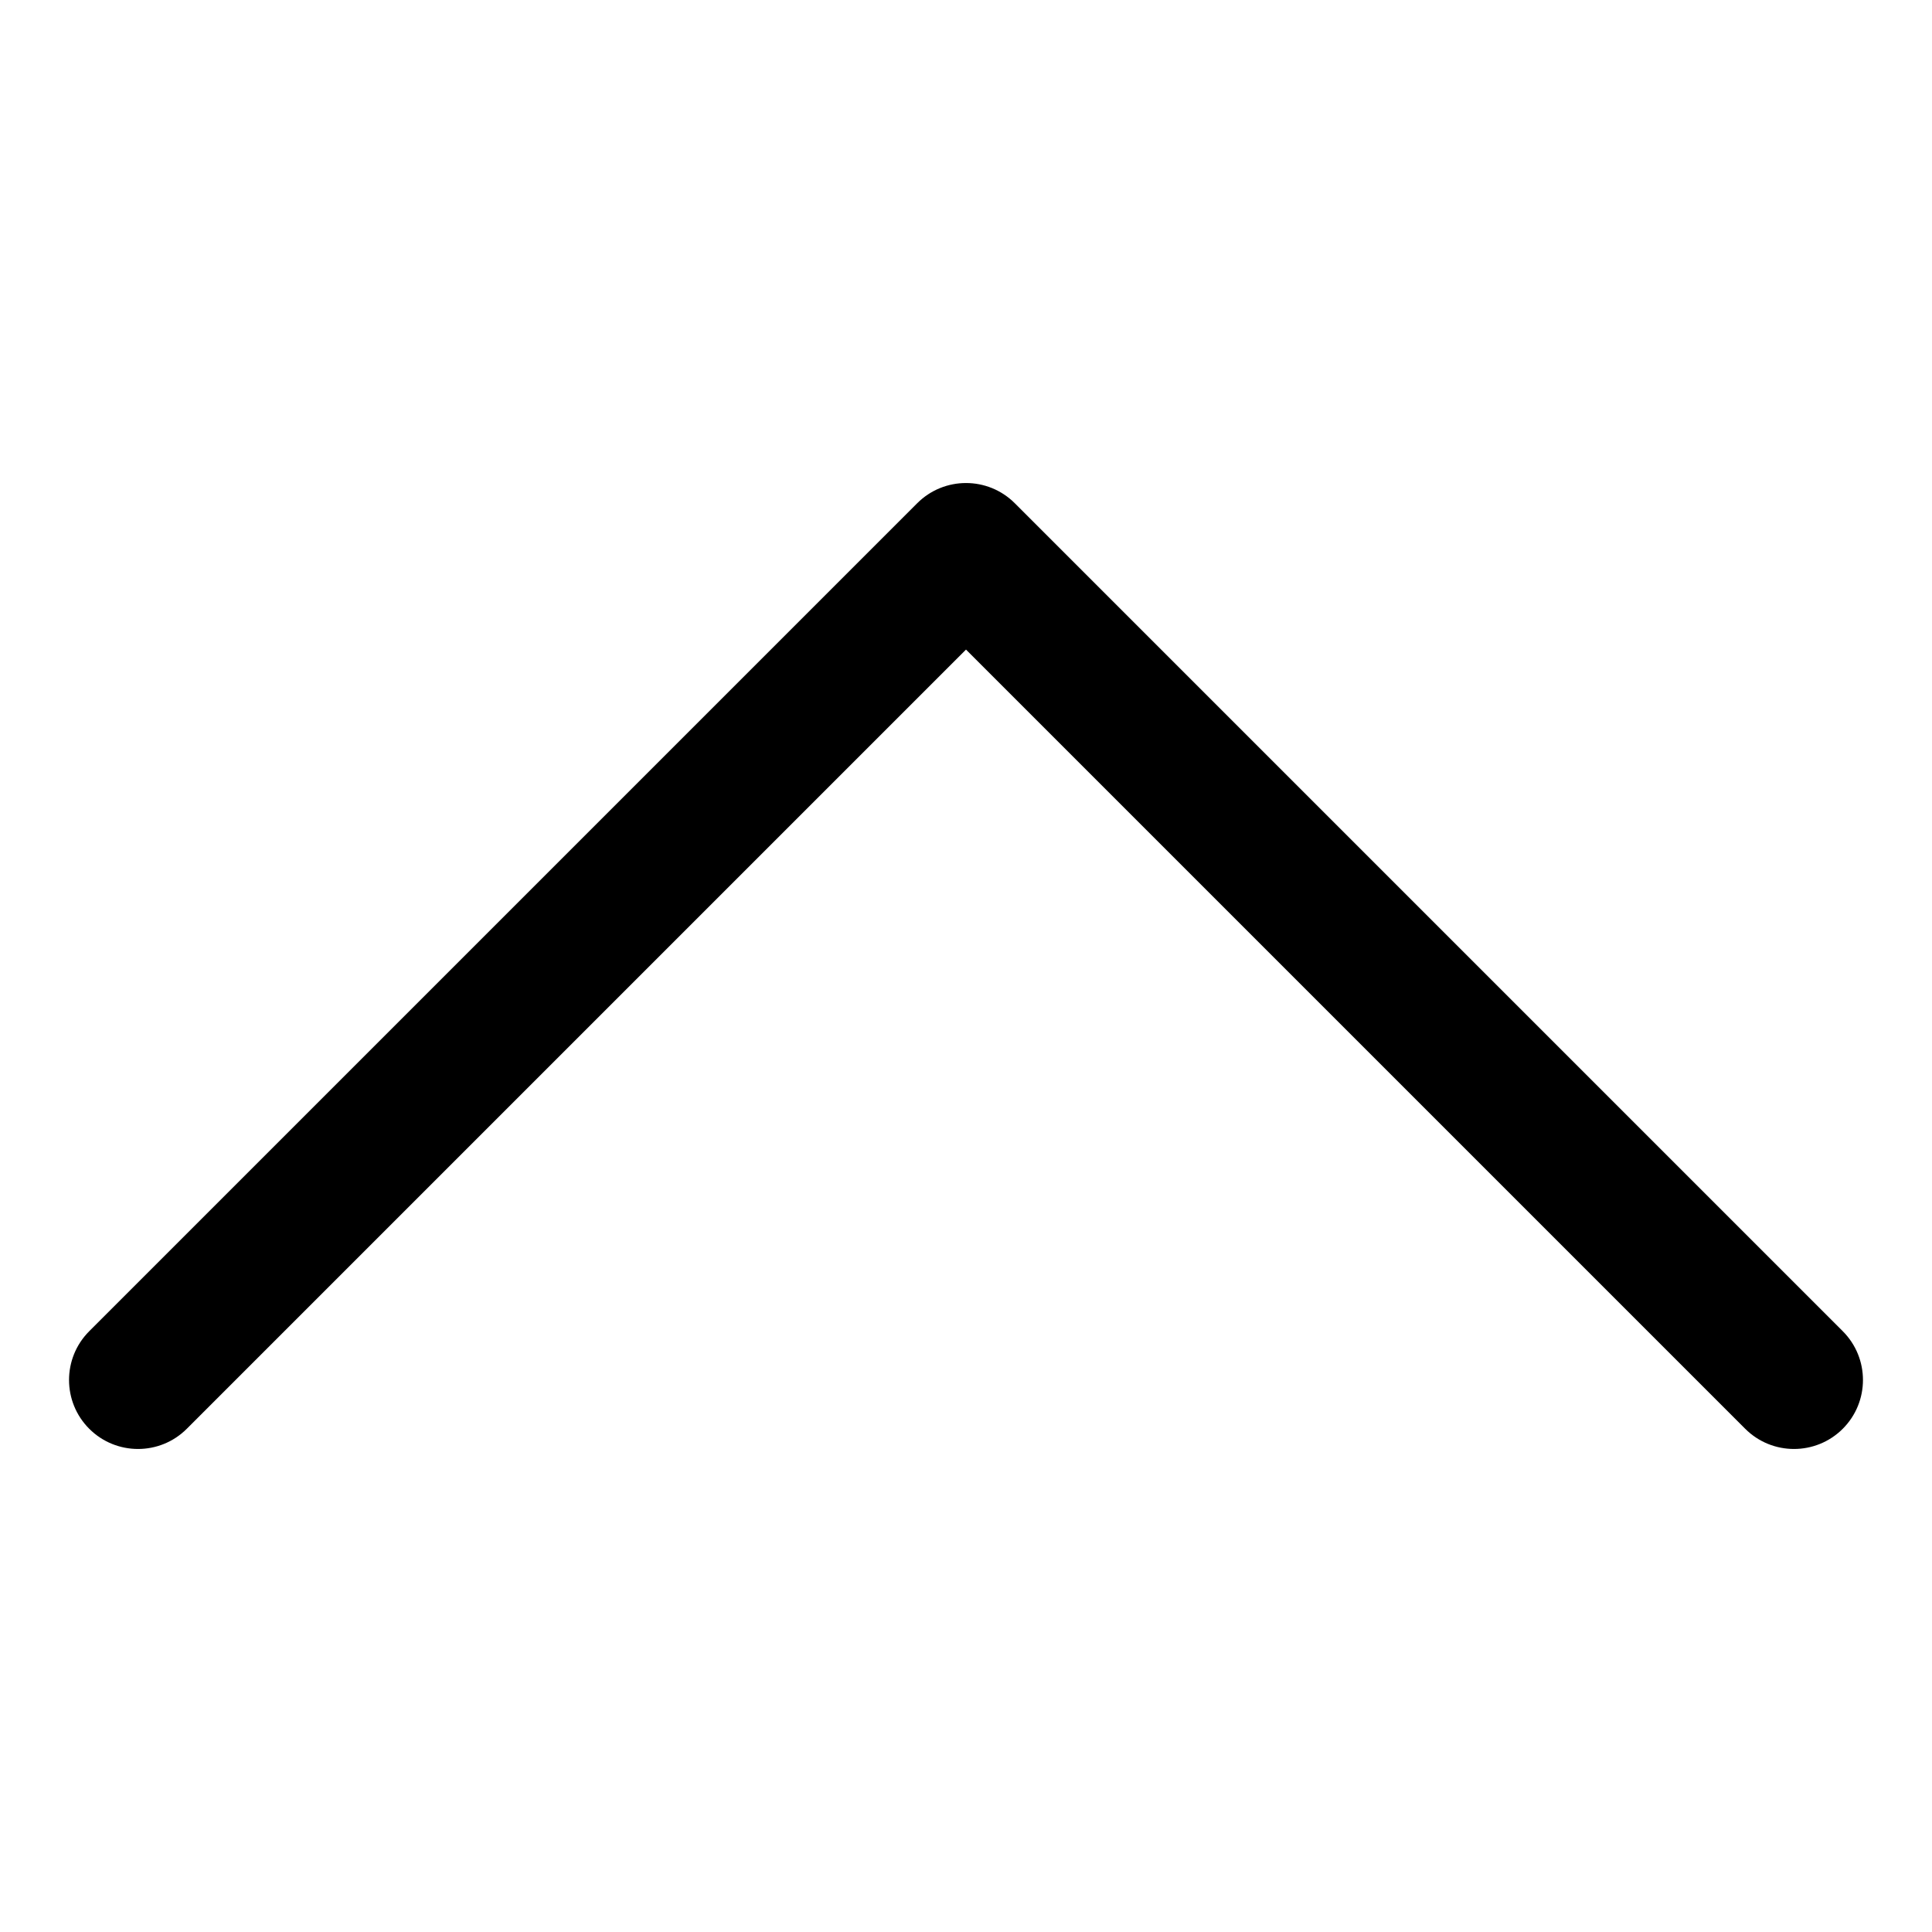 <!-- Generated by IcoMoon.io -->
<svg version="1.1" xmlns="http://www.w3.org/2000/svg" width="32" height="32" viewBox="0 0 32 32">
<title>chevron-up</title>
<path d="M16 10.759l12.906 12.906c0.446 0.446 1.17 0.446 1.616 0s0.446-1.17 0-1.616l-13.714-13.714c-0.446-0.446-1.17-0.446-1.616 0l-13.714 13.714c-0.446 0.446-0.446 1.17 0 1.616s1.17 0.446 1.616 0l12.906-12.906z"></path>
</svg>

